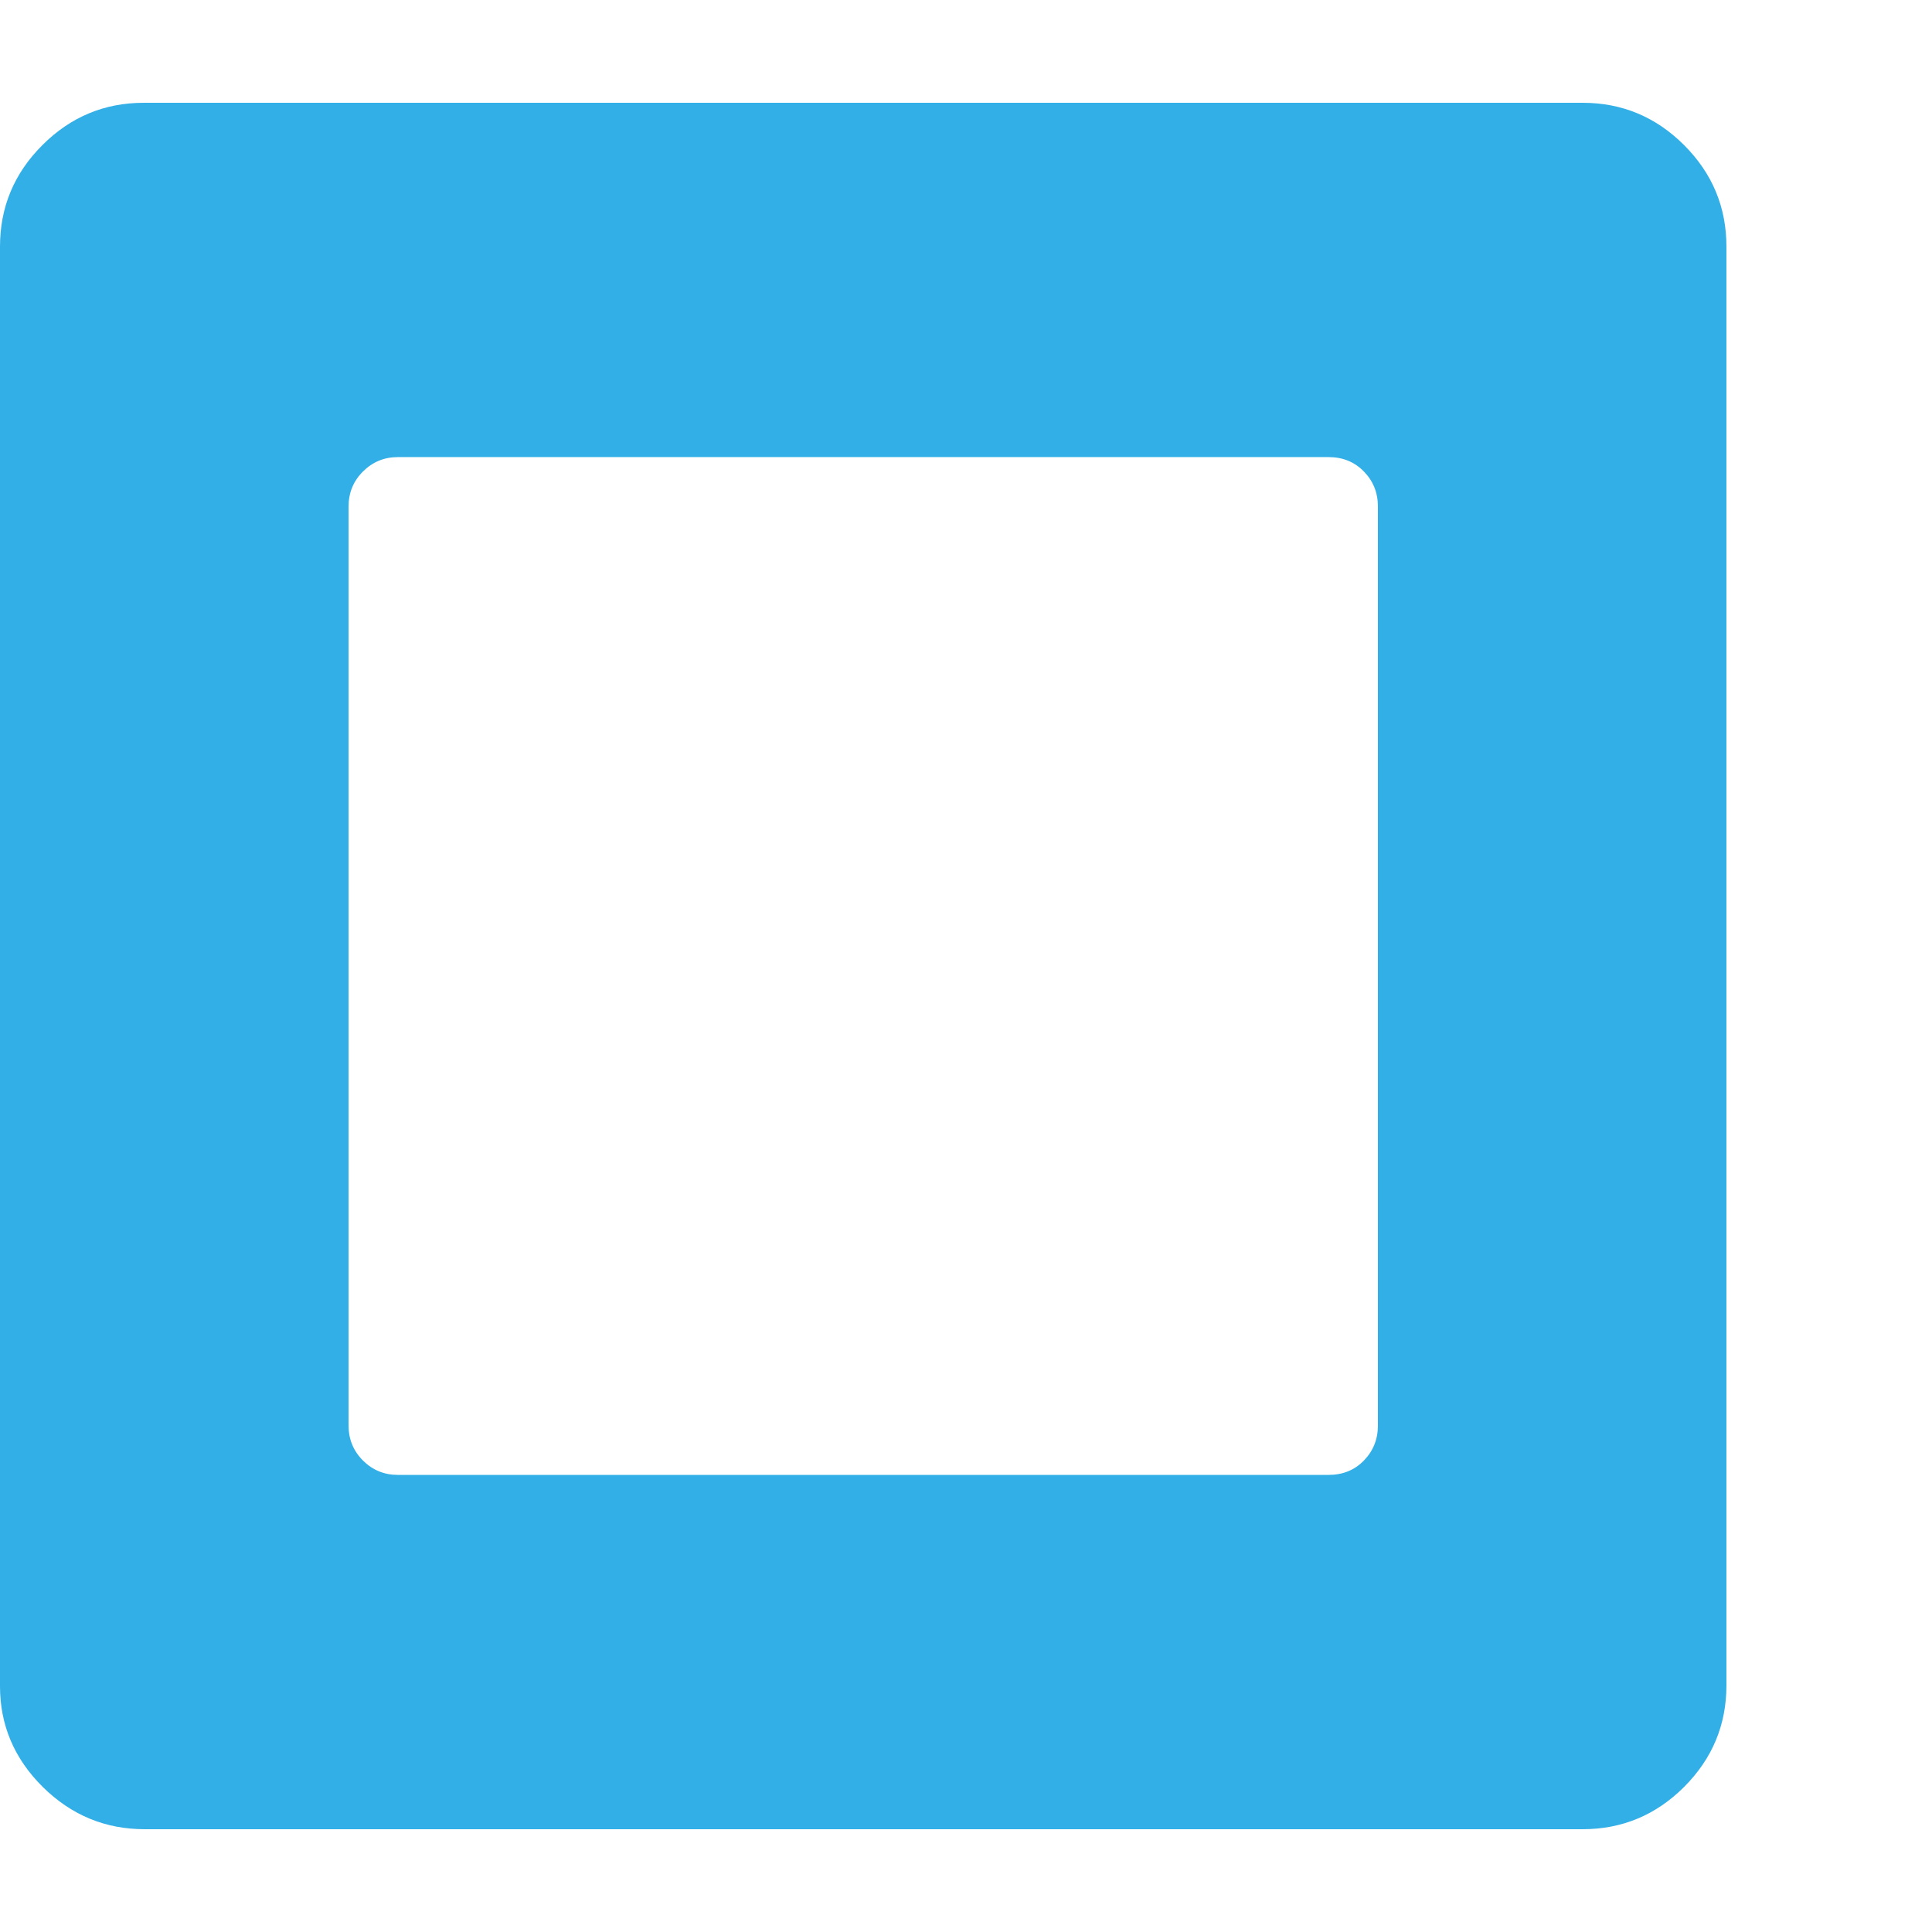 <svg version="1.1" xmlns="http://www.w3.org/2000/svg" style="fill:rgba(0,0,0,1.0)" width="256" height="256" viewBox="0 0 36.719 32.812"><path fill="rgb(50, 175, 230)" d="M7.562 26.078 L25.25 26.078 C25.521 26.078 25.745 25.987 25.922 25.805 C26.099 25.622 26.188 25.401 26.188 25.141 L26.188 7.672 C26.188 7.411 26.099 7.19 25.922 7.008 C25.745 6.826 25.521 6.734 25.25 6.734 L7.562 6.734 C7.302 6.734 7.081 6.826 6.898 7.008 C6.716 7.19 6.625 7.411 6.625 7.672 L6.625 25.141 C6.625 25.401 6.716 25.622 6.898 25.805 C7.081 25.987 7.302 26.078 7.562 26.078 Z M2.75 32.812 C2 32.812 1.354 32.544 0.812 32.008 C0.271 31.471 0 30.833 0 30.094 L0 2.734 C0 1.984 0.268 1.341 0.805 0.805 C1.341 0.268 1.984 -0 2.734 -0 L30.078 -0 C30.828 -0 31.471 0.268 32.008 0.805 C32.544 1.341 32.812 1.984 32.812 2.734 L32.812 30.078 C32.812 30.828 32.544 31.471 32.008 32.008 C31.471 32.544 30.828 32.812 30.078 32.812 Z M36.719 27.344" /></svg>